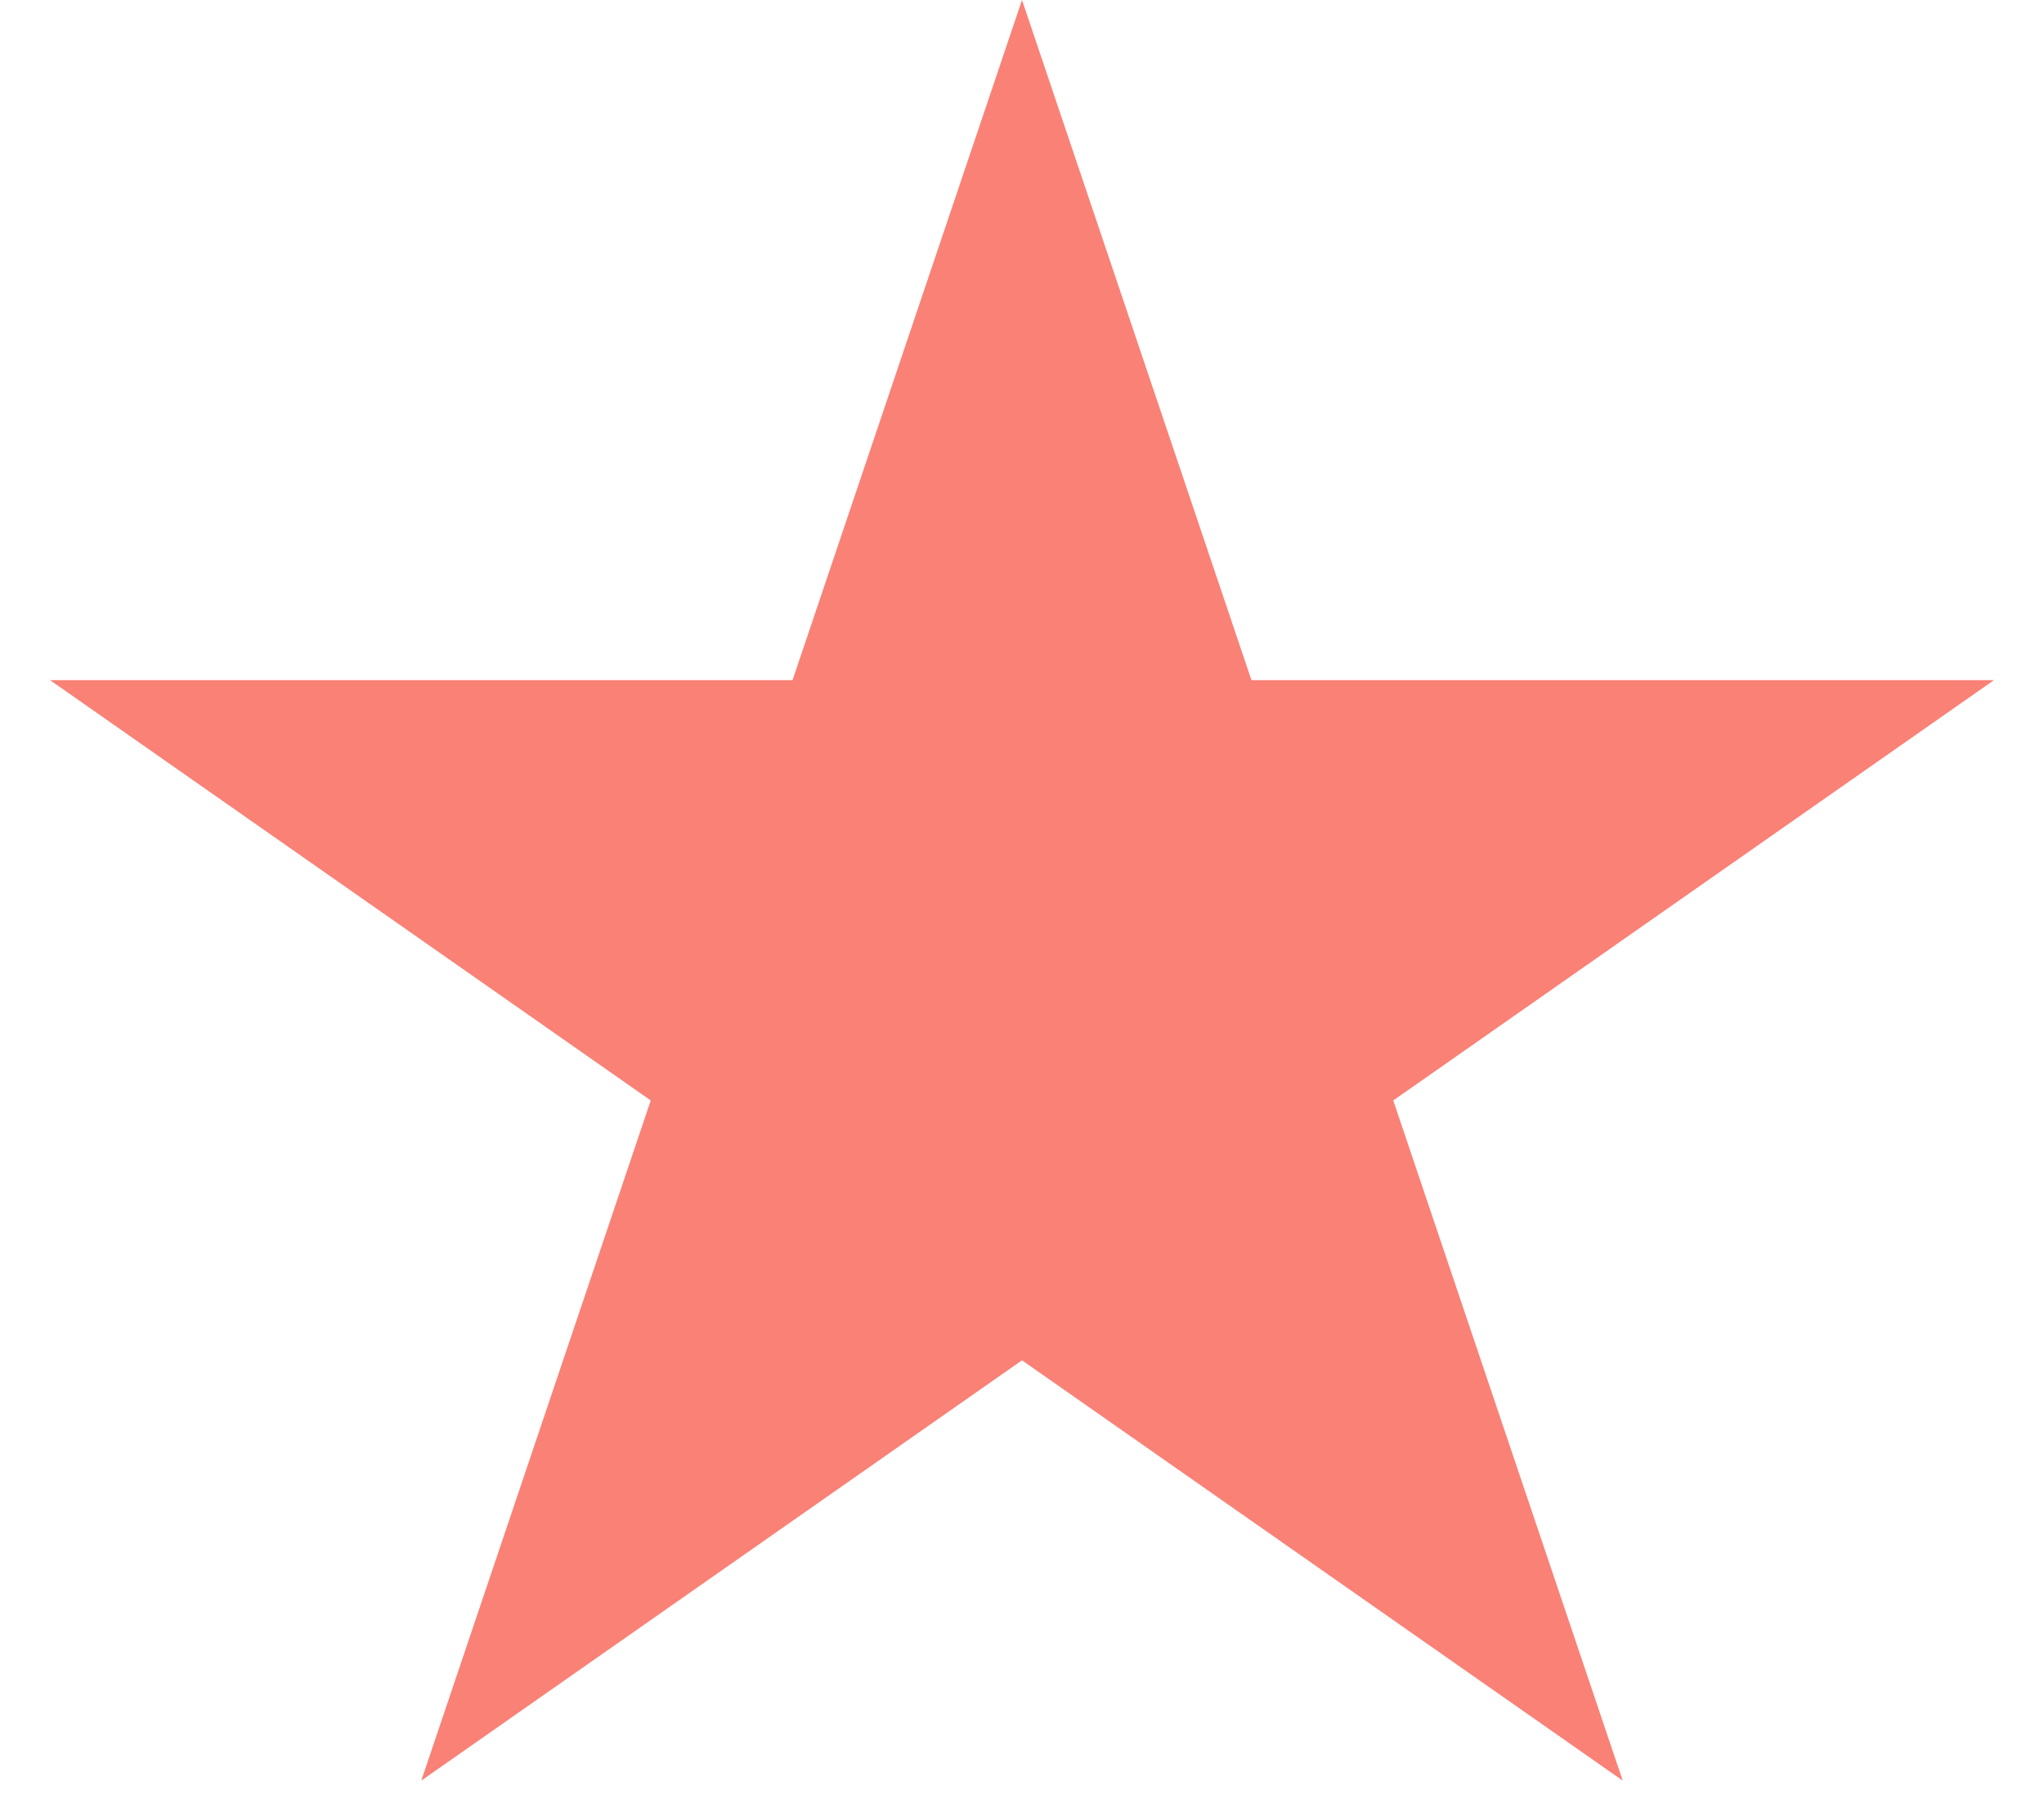 <svg width="27" height="24" viewBox="0 0 27 24" fill="none" xmlns="http://www.w3.org/2000/svg">
<path d="M13.5 0L16.531 8.983H26.339L18.404 14.534L21.435 23.517L13.5 17.966L5.565 23.517L8.596 14.534L0.661 8.983H10.469L13.5 0Z" fill="#FA8176"/>
</svg>

